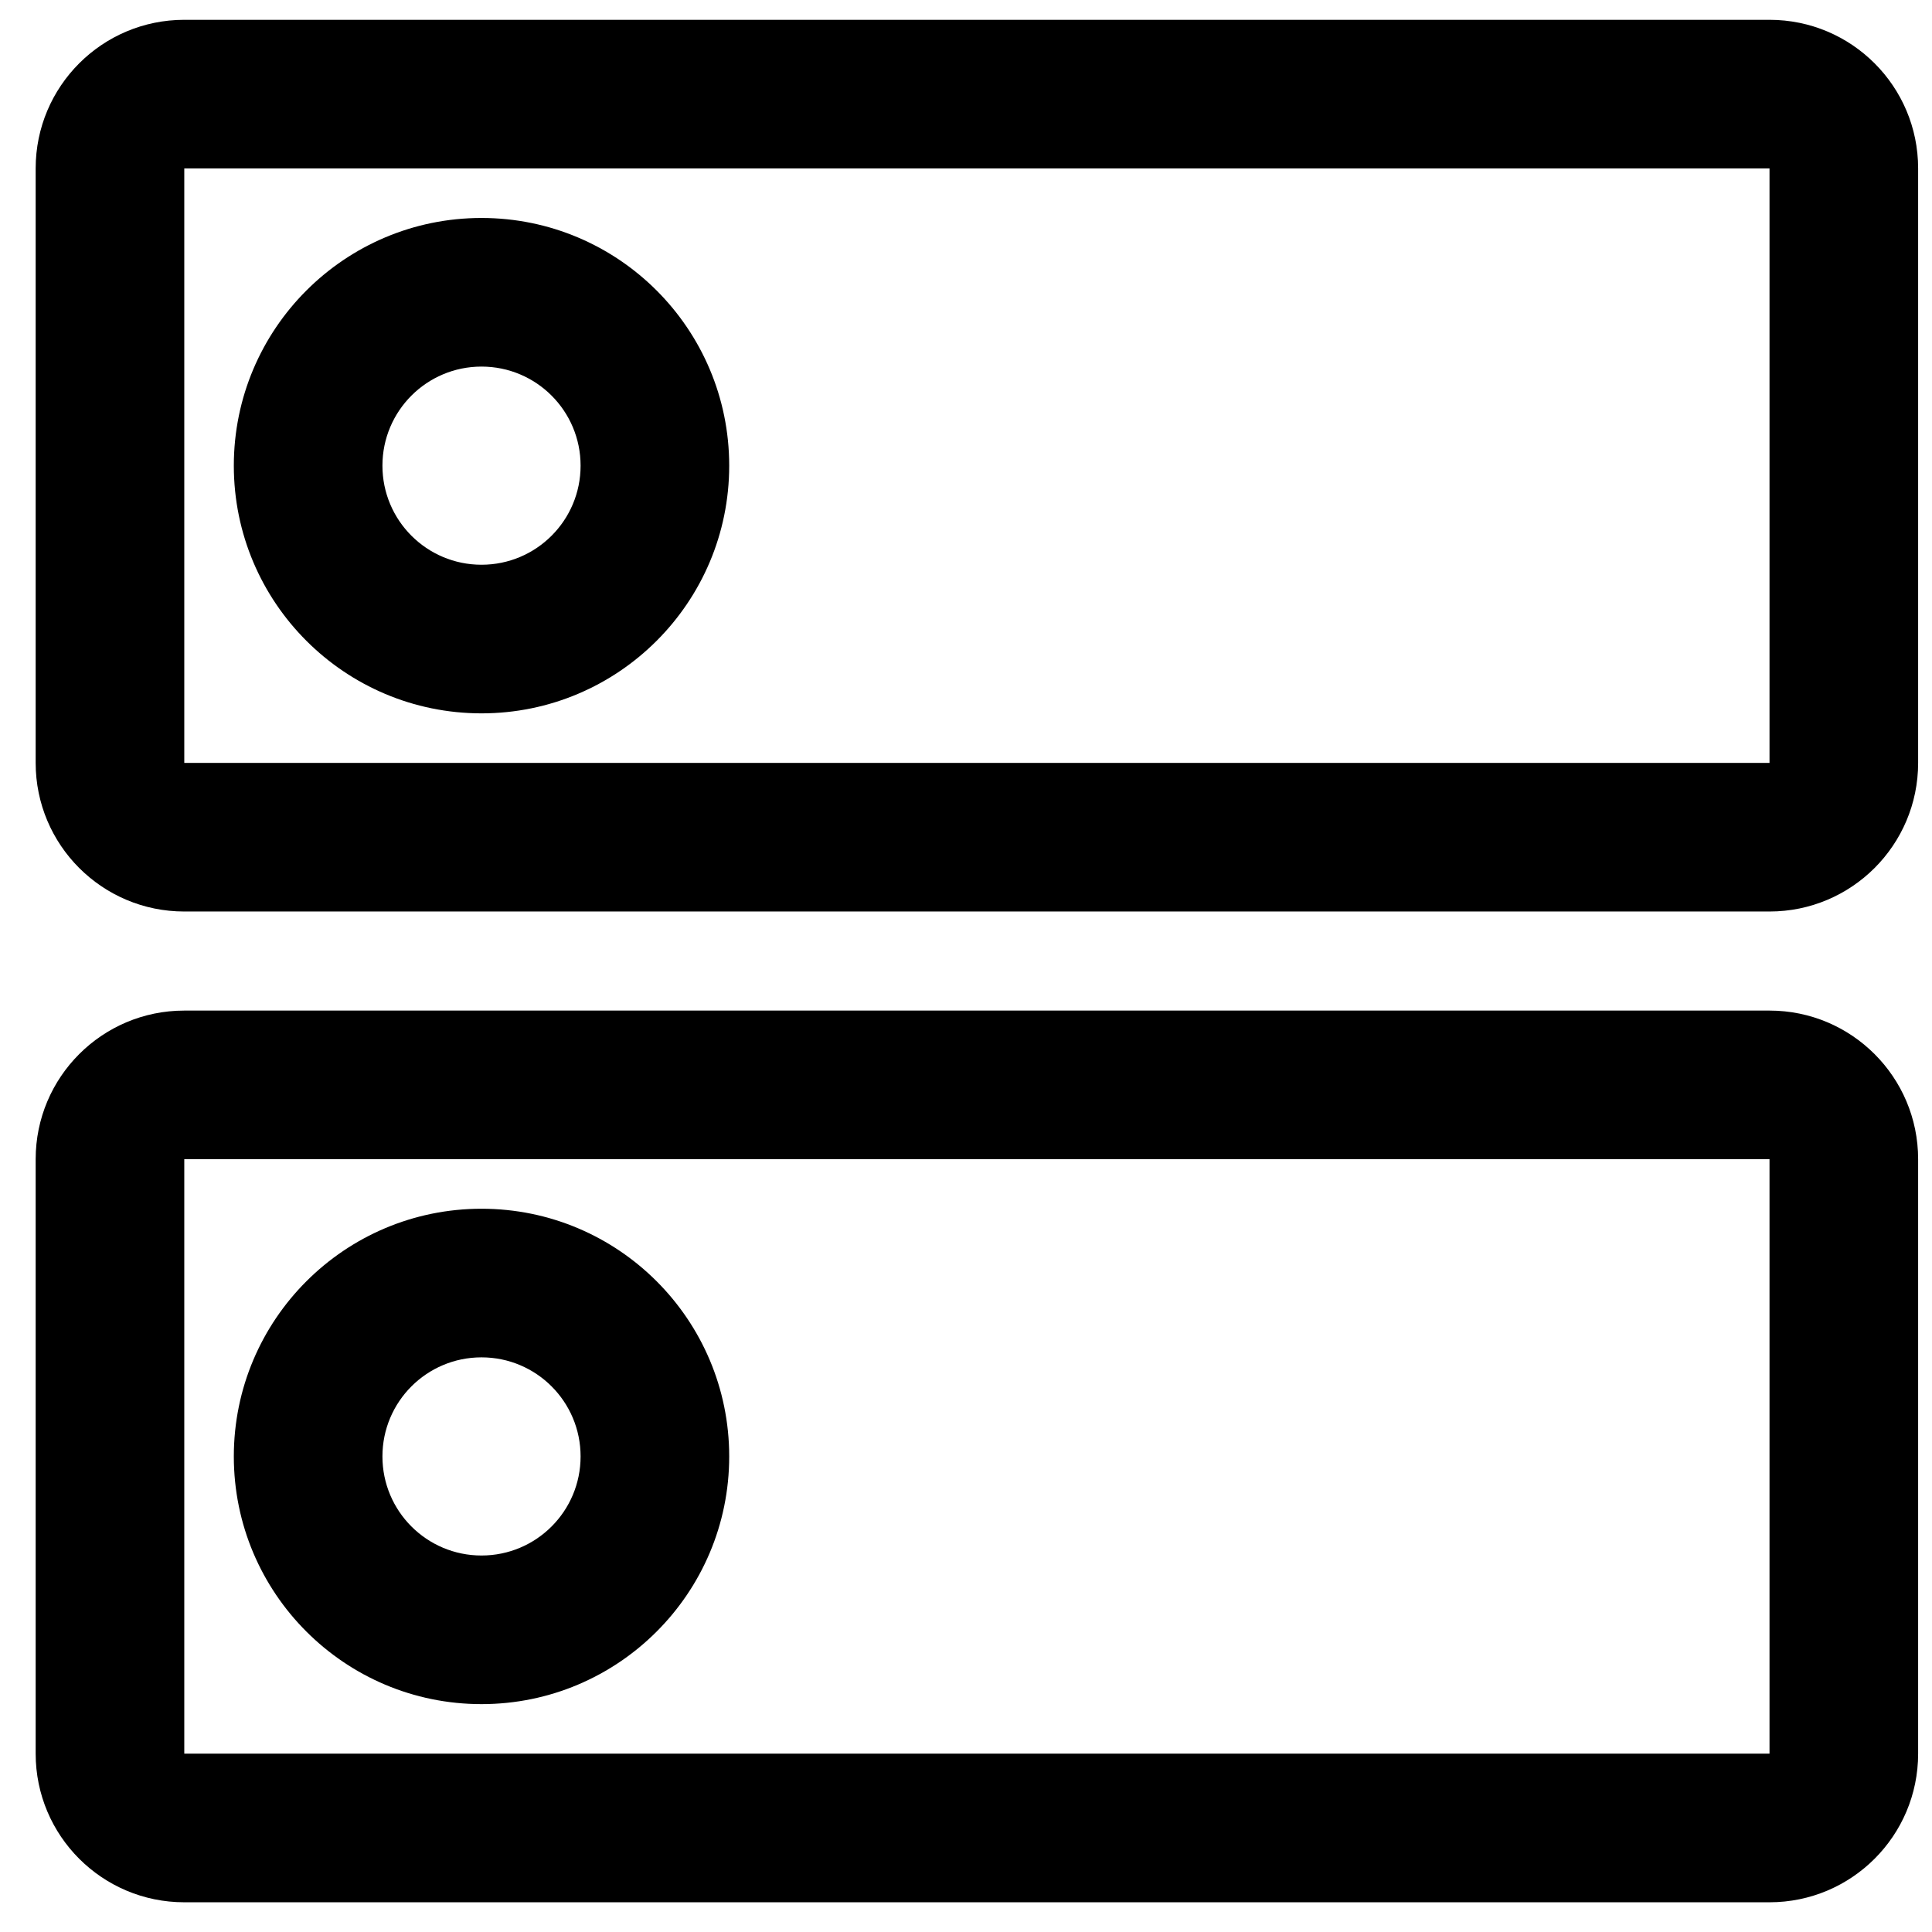 <?xml version="1.0" encoding="UTF-8"?>
<svg width="39px" height="39px" viewBox="0 0 39 39" version="1.1" xmlns="http://www.w3.org/2000/svg" xmlns:xlink="http://www.w3.org/1999/xlink">
    <!-- Generator: Sketch 52.6 (67491) - http://www.bohemiancoding.com/sketch -->
    <title>Server-2</title>
    <desc>Created with Sketch.</desc>
    <g id="Page-1" stroke="none" stroke-width="1" fill="none" fill-rule="evenodd">
        <g id="Server-2" fill="#000000">
            <path d="M9.72,14.4 C12.481,14.4 14.72,12.161 14.72,9.4 C14.72,6.639 12.481,4.4 9.72,4.4 C6.959,4.4 4.72,6.639 4.72,9.4 C4.72,12.161 6.959,14.4 9.72,14.4 Z M9.72,7.4 C10.825,7.4 11.72,8.295 11.72,9.4 C11.72,10.505 10.825,11.4 9.72,11.4 C8.615,11.4 7.72,10.505 7.72,9.4 C7.72,8.295 8.615,7.4 9.72,7.4 Z" id="Shape"></path>
            <path d="M35.72,0.4 L3.72,0.4 C2.063,0.4 0.72,1.743 0.72,3.4 L0.72,15.4 C0.72,17.057 2.063,18.4 3.72,18.4 L35.72,18.4 C37.377,18.4 38.72,17.057 38.72,15.4 L38.72,3.4 C38.72,1.743 37.377,0.4 35.72,0.4 Z M35.72,15.4 L3.72,15.4 L3.72,3.4 L35.72,3.4 L35.72,15.4 Z" id="Shape"></path>
            <path d="M9.72,34.4 C12.481,34.4 14.72,32.161 14.72,29.4 C14.72,26.639 12.481,24.4 9.72,24.4 C6.959,24.4 4.72,26.639 4.72,29.4 C4.72,32.161 6.959,34.4 9.72,34.4 Z M9.72,27.4 C10.825,27.4 11.72,28.295 11.72,29.4 C11.72,30.505 10.825,31.4 9.72,31.4 C8.615,31.4 7.72,30.505 7.72,29.4 C7.72,28.295 8.615,27.4 9.72,27.4 Z" id="Shape"></path>
            <path d="M35.72,20.4 L3.72,20.4 C2.063,20.4 0.72,21.743 0.72,23.4 L0.72,35.4 C0.72,37.057 2.063,38.4 3.72,38.4 L35.72,38.4 C37.377,38.4 38.72,37.057 38.72,35.4 L38.72,23.4 C38.72,21.743 37.377,20.4 35.72,20.4 Z M35.72,35.4 L3.72,35.4 L3.72,23.4 L35.72,23.4 L35.72,35.4 Z" id="Shape"></path>
        </g>
    </g>
</svg>
